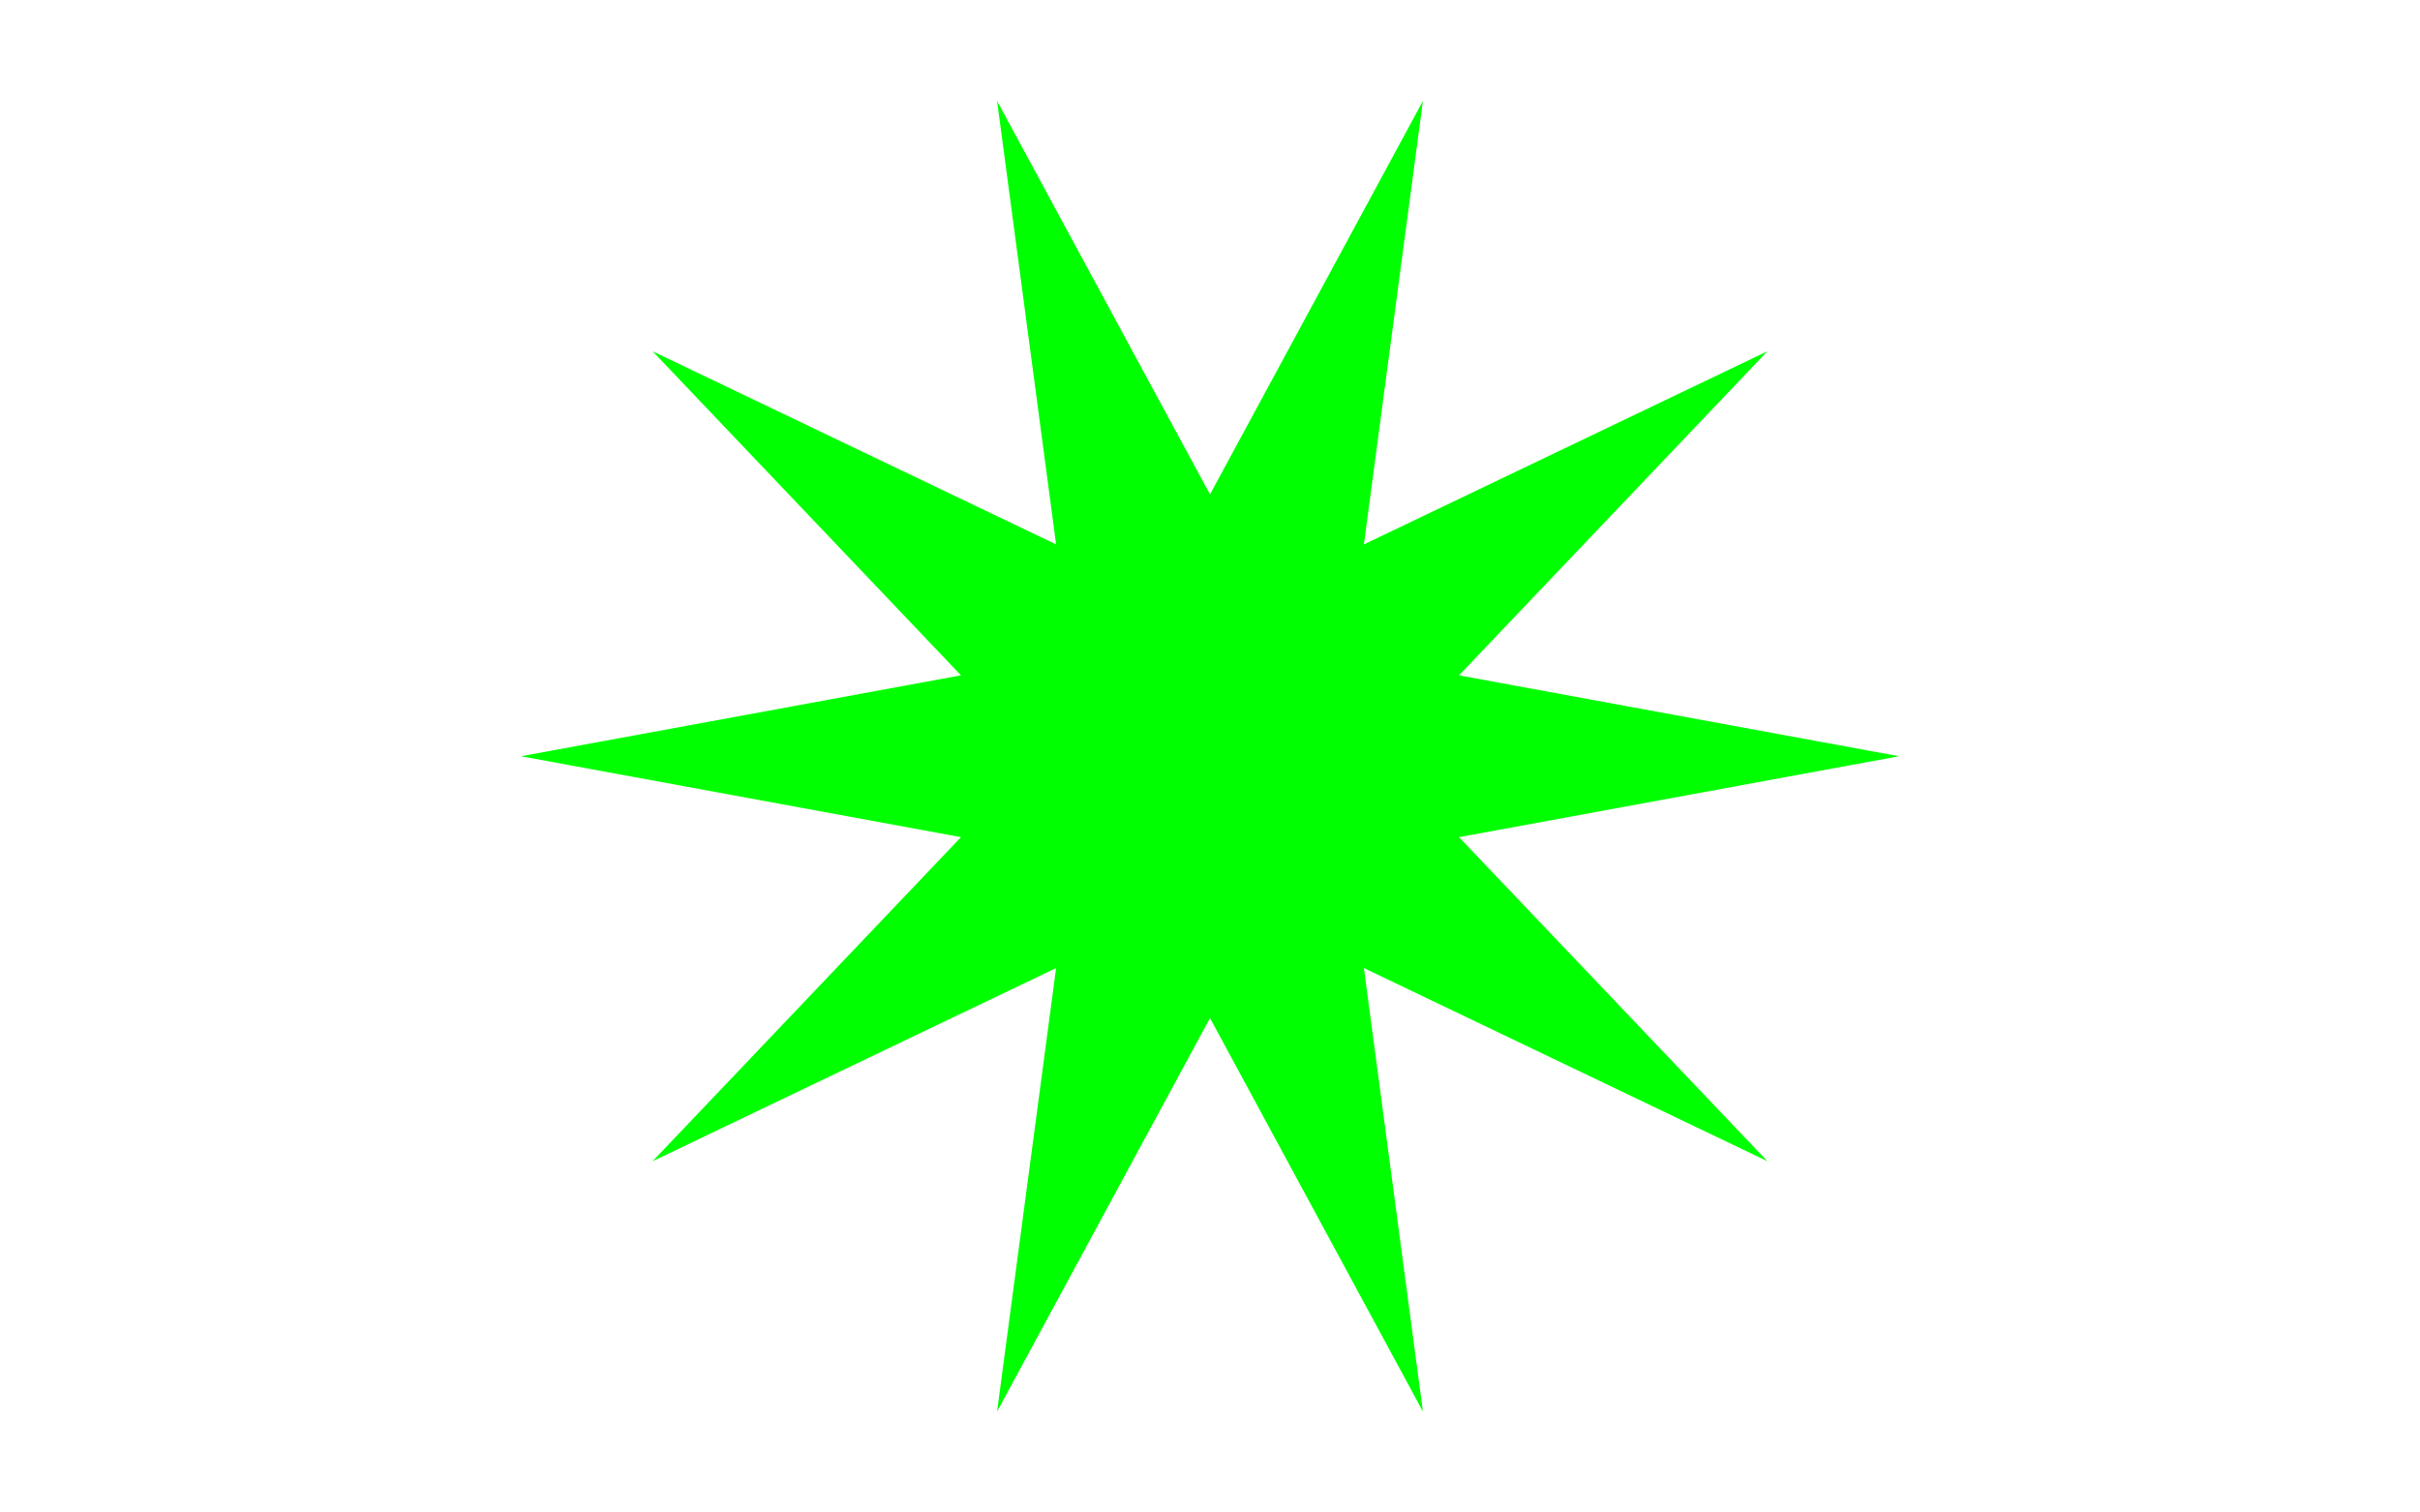 <svg width="1440" height="900" viewBox="0 0 1440 900" fill="none" xmlns="http://www.w3.org/2000/svg">
<path d="M310 450L571.825 401.855L388.303 209.008L628.423 323.955L593.303 60.067L720 294.2L846.697 60.067L811.577 323.955L1051.7 209.008L868.175 401.855L1130 450L868.175 498.145L1051.7 690.992L811.577 576.045L846.697 839.933L720 605.8L593.303 839.933L628.423 576.045L388.303 690.992L571.825 498.145L310 450Z" fill="#00FF00"/>
</svg>
